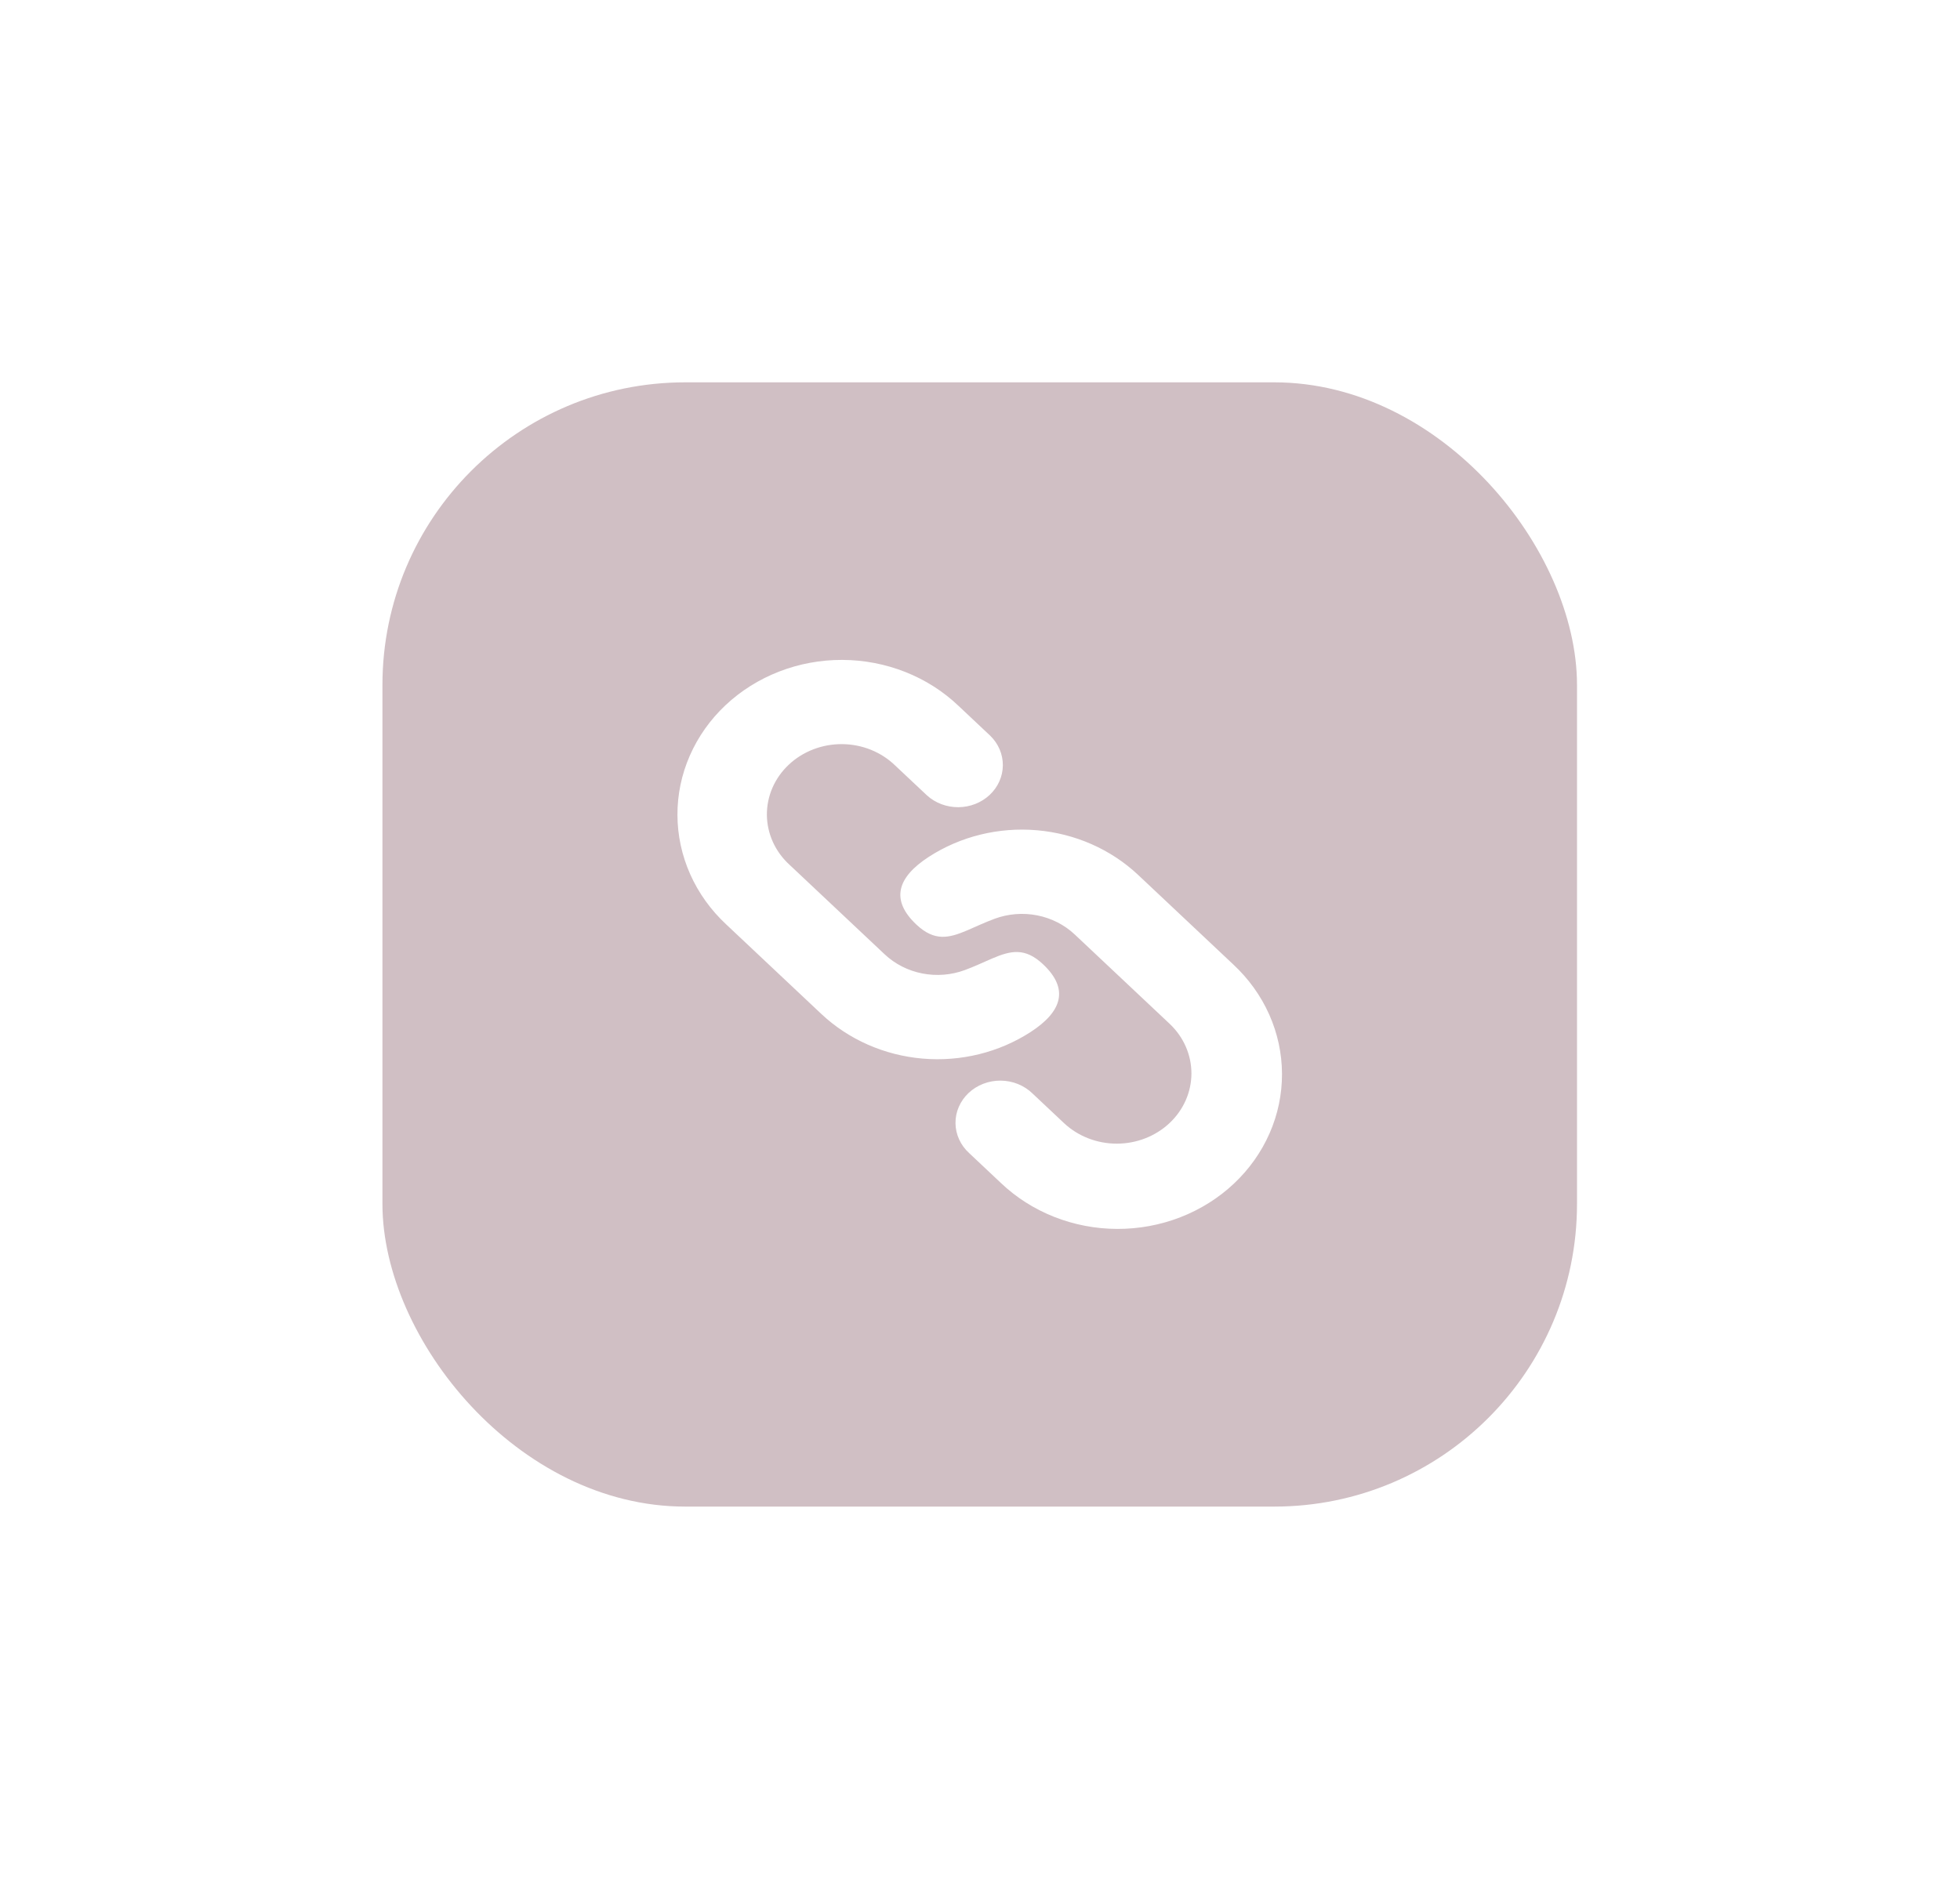 <svg width="123" height="119" viewBox="0 0 123 119" fill="none" xmlns="http://www.w3.org/2000/svg">
<g filter="url(#filter0_d_203_85)">
<rect x="24" y="24" width="74.965" height="70.571" rx="19" fill="#D0BFC4"/>
</g>
<g clip-path="url(#clip0_203_85)">
<path d="M71.421 54.917L77.384 60.531C78.352 61.429 79.121 62.499 79.648 63.679C80.174 64.859 80.448 66.126 80.452 67.405C80.457 68.685 80.193 69.953 79.674 71.136C79.156 72.319 78.395 73.394 77.433 74.299C76.472 75.204 75.33 75.921 74.073 76.409C72.817 76.897 71.47 77.145 70.11 77.141C68.751 77.137 67.406 76.879 66.152 76.384C64.899 75.888 63.762 75.164 62.807 74.253L60.821 72.383C60.552 72.139 60.338 71.847 60.191 71.524C60.043 71.201 59.965 70.854 59.962 70.503C59.958 70.151 60.029 69.803 60.171 69.478C60.312 69.152 60.52 68.857 60.784 68.608C61.048 68.359 61.362 68.163 61.707 68.03C62.053 67.896 62.423 67.829 62.796 67.832C63.169 67.835 63.538 67.908 63.881 68.046C64.224 68.185 64.535 68.386 64.794 68.639L66.784 70.511C67.665 71.332 68.854 71.791 70.093 71.789C71.332 71.786 72.52 71.321 73.396 70.496C74.272 69.672 74.765 68.554 74.768 67.387C74.77 66.221 74.282 65.101 73.409 64.273L67.446 58.659C66.801 58.052 65.983 57.635 65.09 57.459C64.198 57.284 63.27 57.357 62.421 57.671C62.118 57.784 61.837 57.9 61.571 58.016L60.701 58.399C59.539 58.893 58.645 59.105 57.507 58.036C55.873 56.497 56.297 55.077 58.289 53.784C60.274 52.499 62.674 51.909 65.072 52.116C67.471 52.323 69.717 53.314 71.421 54.917ZM60.157 44.313L62.144 46.184C62.656 46.682 62.94 47.351 62.934 48.045C62.928 48.739 62.633 49.402 62.112 49.893C61.591 50.384 60.886 50.663 60.149 50.669C59.412 50.675 58.701 50.409 58.171 49.927L56.182 48.057C55.75 47.636 55.233 47.3 54.662 47.068C54.09 46.837 53.476 46.715 52.853 46.71C52.231 46.705 51.614 46.816 51.038 47.038C50.463 47.259 49.939 47.587 49.499 48.001C49.059 48.415 48.711 48.907 48.475 49.449C48.24 49.991 48.121 50.572 48.126 51.157C48.132 51.743 48.261 52.322 48.506 52.86C48.751 53.398 49.108 53.885 49.556 54.292L55.519 59.906C56.164 60.513 56.982 60.93 57.875 61.105C58.767 61.281 59.695 61.207 60.544 60.894C60.847 60.781 61.128 60.665 61.394 60.548L62.264 60.165C63.426 59.671 64.322 59.46 65.457 60.529C67.092 62.067 66.668 63.487 64.676 64.781C62.691 66.066 60.291 66.656 57.892 66.449C55.494 66.242 53.248 65.251 51.544 63.648L45.581 58.034C44.613 57.135 43.844 56.065 43.317 54.885C42.791 53.705 42.517 52.439 42.513 51.159C42.508 49.88 42.772 48.612 43.291 47.428C43.809 46.245 44.57 45.17 45.532 44.265C46.493 43.361 47.635 42.644 48.892 42.156C50.148 41.668 51.495 41.419 52.855 41.423C54.214 41.428 55.559 41.685 56.812 42.181C58.066 42.676 59.203 43.402 60.157 44.313Z" fill="white"/>
</g>
<defs>
<filter id="filter0_d_203_85" x="0" y="0" width="122.965" height="118.571" filterUnits="userSpaceOnUse" color-interpolation-filters="sRGB">
<feFlood flood-opacity="0" result="BackgroundImageFix"/>
<feColorMatrix in="SourceAlpha" type="matrix" values="0 0 0 0 0 0 0 0 0 0 0 0 0 0 0 0 0 0 127 0" result="hardAlpha"/>
<feOffset/>
<feGaussianBlur stdDeviation="12"/>
<feComposite in2="hardAlpha" operator="out"/>
<feColorMatrix type="matrix" values="0 0 0 0 0.816 0 0 0 0 0.749 0 0 0 0 0.769 0 0 0 1 0"/>
<feBlend mode="normal" in2="BackgroundImageFix" result="effect1_dropShadow_203_85"/>
<feBlend mode="normal" in="SourceGraphic" in2="effect1_dropShadow_203_85" result="shape"/>
</filter>
<clipPath id="clip0_203_85">
<rect width="44.979" height="42.343" fill="white" transform="translate(38.993 38.114)"/>
</clipPath>
</defs>
</svg>

